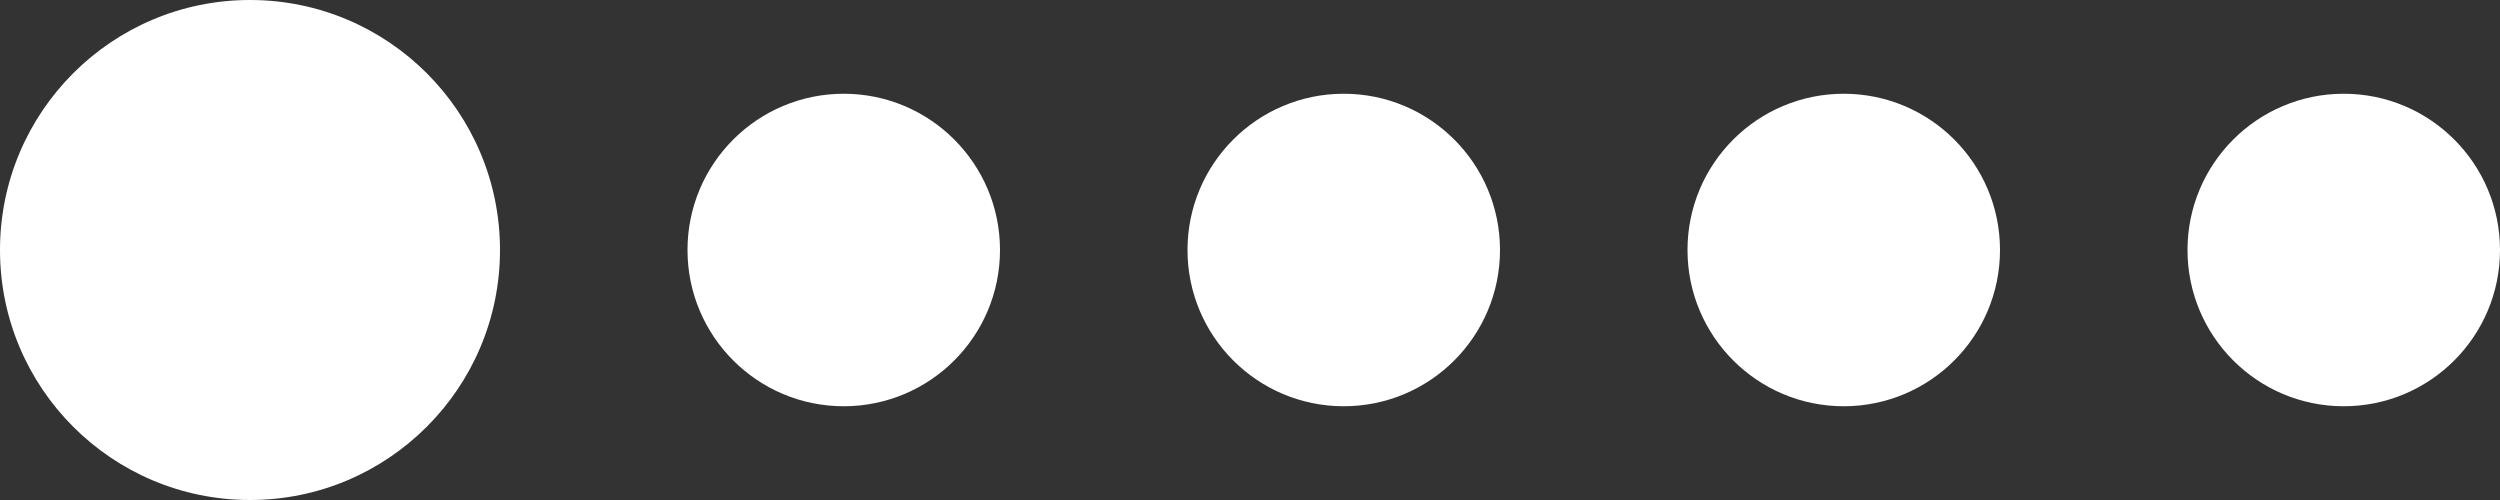 <svg width="80" height="16" viewBox="0 0 80 16" fill="none" xmlns="http://www.w3.org/2000/svg">
<rect x="0" y="0" width="80" height="16" fill="#333333" stroke="none"/>
<circle cx="8" cy="8" r="8" fill="white"/>
<circle cx="27" cy="8" r="5" fill="white"/>
<circle cx="43" cy="8" r="5" fill="white"/>
<circle cx="59" cy="8" r="5" fill="white"/>
<circle cx="75" cy="8" r="5" fill="white"/>
</svg>
